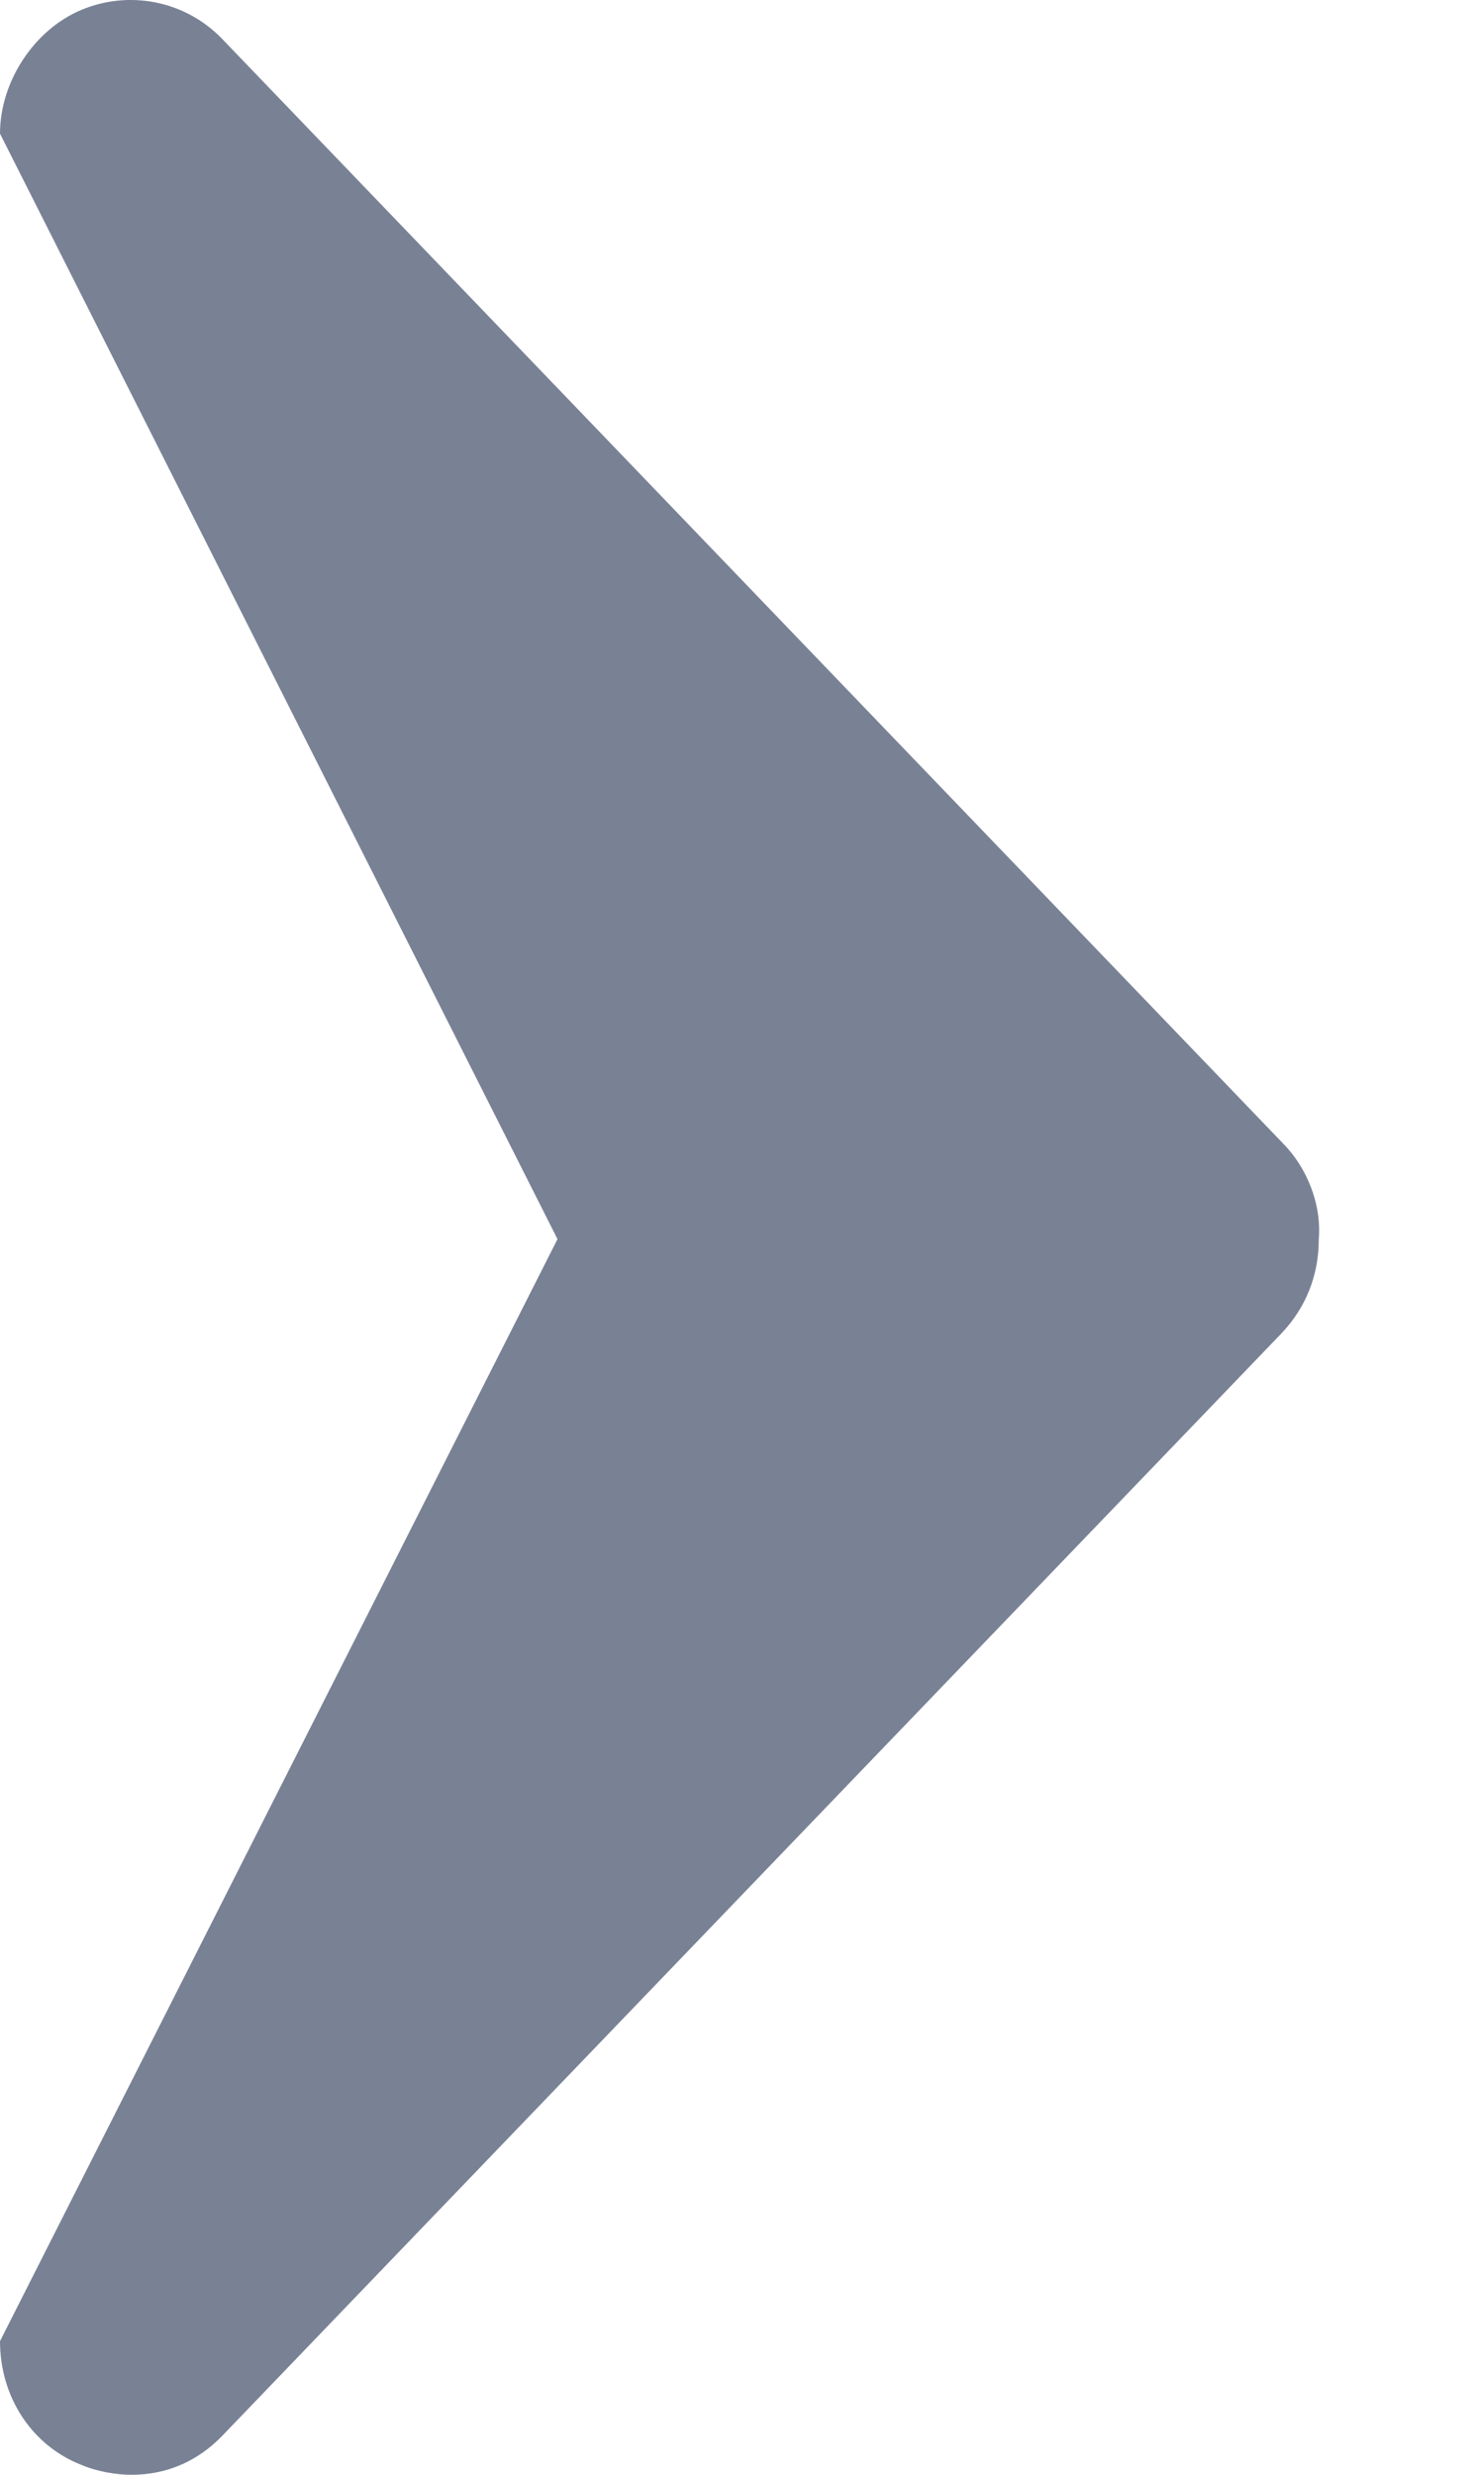 <svg width="6" height="10" viewBox="0 0 6 10" fill="none" xmlns="http://www.w3.org/2000/svg">
<path d="M5.192 4.625L0.899 0.158C0.747 -4.71183e-08 0.519 -0.04 0.329 0.04C0.139 0.119 0 0.329 0 0.54L2.254 5.007L0 9.46C0 9.684 0.127 9.881 0.329 9.96C0.393 9.987 0.469 10 0.532 10C0.671 10 0.798 9.947 0.899 9.842L5.18 5.389C5.281 5.283 5.332 5.152 5.332 5.007C5.344 4.862 5.281 4.717 5.192 4.625Z" fill="#798295"/>
</svg>
